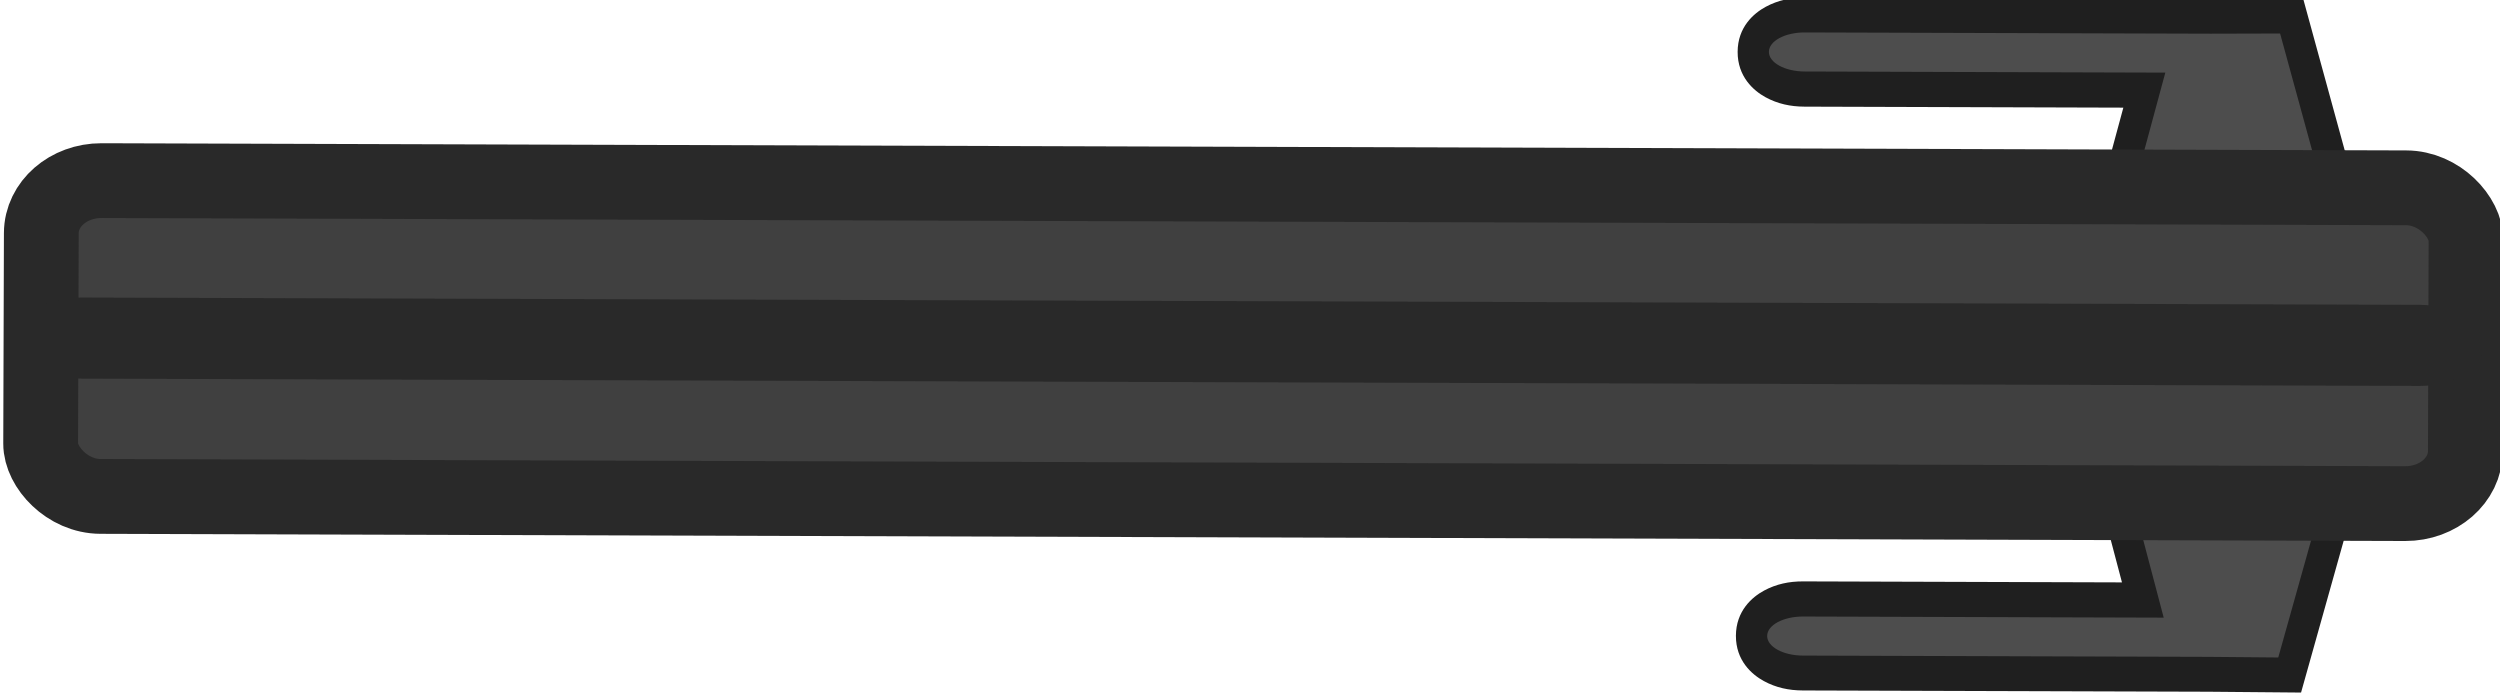 <?xml version="1.0" encoding="UTF-8" standalone="no"?>
<!-- Created with Inkscape (http://www.inkscape.org/) -->

<svg
   width="209.5"
   height="58.258"
   viewBox="0 0 53.318 14.446"
   version="1.1"
   id="svg5"
   xmlns="http://www.w3.org/2000/svg"
   xmlns:svg="http://www.w3.org/2000/svg">
  <defs
     id="defs2" />
  <g
     id="g28700"
     transform="matrix(-0.003,0.962,0.962,0.003,-104.864,-122.291)">
    <path
       style="color:#000000;fill:#1f1f1f;fill-opacity:1;stroke-width:1.106;-inkscape-stroke:none"
       d="m 132.401,158.819 -0.37,0.422 -1.962,2.239 -3.677,-1.02 0.012,-2.051 v -8.995 c 0,-0.31 0.06,-0.596 0.206,-0.865 0.146,-0.269 0.453,-0.622 1.002,-0.622 0.548,0 0.858,0.353 1.004,0.622 0.146,0.269 0.206,0.554 0.206,0.865 v 7.068 l 1.283,-0.343 z m -1.96,-0.008 -0.919,-1.075 -1.569,0.418 v 0.259 l -0.007,1.032 1.56,0.432 z"
       id="path28687" />
    <path
       style="color:#000000;fill:#4d4d4d;stroke-width:1.463;-inkscape-stroke:none"
       d="m 131.421,158.815 -1.634,1.863 -2.619,-0.726 0.009,-1.541 v -8.995 c 0,-0.441 0.193,-0.796 0.433,-0.796 0.24,0 0.433,0.355 0.433,0.796 v 7.994 l 1.767,-0.472 z"
       id="path28689" />
    <path
       style="color:#000000;fill:#1f1f1f;fill-opacity:1;stroke-width:1.106;-inkscape-stroke:none"
       d="m 135.768,158.821 0.37,0.422 1.962,2.239 3.677,-1.02 -0.012,-2.051 v -8.995 c 0,-0.31 -0.06,-0.596 -0.206,-0.865 -0.146,-0.269 -0.453,-0.622 -1.002,-0.622 -0.548,0 -0.858,0.353 -1.004,0.622 -0.146,0.269 -0.206,0.554 -0.206,0.865 v 7.068 l -1.283,-0.343 z m 1.96,-0.008 0.919,-1.075 1.569,0.418 v 0.259 l 0.007,1.032 -1.56,0.432 z"
       id="path28691" />
    <path
       style="color:#000000;fill:#4d4d4d;stroke-width:1.463;-inkscape-stroke:none"
       d="m 136.748,158.817 1.634,1.863 2.619,-0.726 -0.009,-1.541 v -8.995 c 0,-0.441 -0.193,-0.796 -0.433,-0.796 -0.24,0 -0.433,0.355 -0.433,0.796 v 7.994 l -1.767,-0.472 z"
       id="path28693" />
    <rect
       style="fill:#404040;fill-opacity:1;stroke:#292929;stroke-width:1.658;stroke-linecap:square;stroke-miterlimit:4;stroke-dasharray:none;stroke-opacity:1"
       id="rect42520"
       width="53.755"
       height="7.001"
       x="-164.088"
       y="-137.581"
       rx="1.331"
       ry="1.167"
       transform="matrix(0,-1,-1,0,0,0)" />
    <rect
       style="fill:#292929;fill-opacity:1;stroke:none;stroke-width:6.059;stroke-linecap:square;stroke-linejoin:miter;stroke-dasharray:none;stroke-opacity:1;paint-order:normal;stop-color:#000000"
       id="rect42522"
       width="54.693"
       height="1.798"
       x="-164.493"
       y="-134.971"
       rx="1.421"
       ry="1.798"
       transform="matrix(0,-1,-1,0,0,0)" />
  </g>
</svg>
